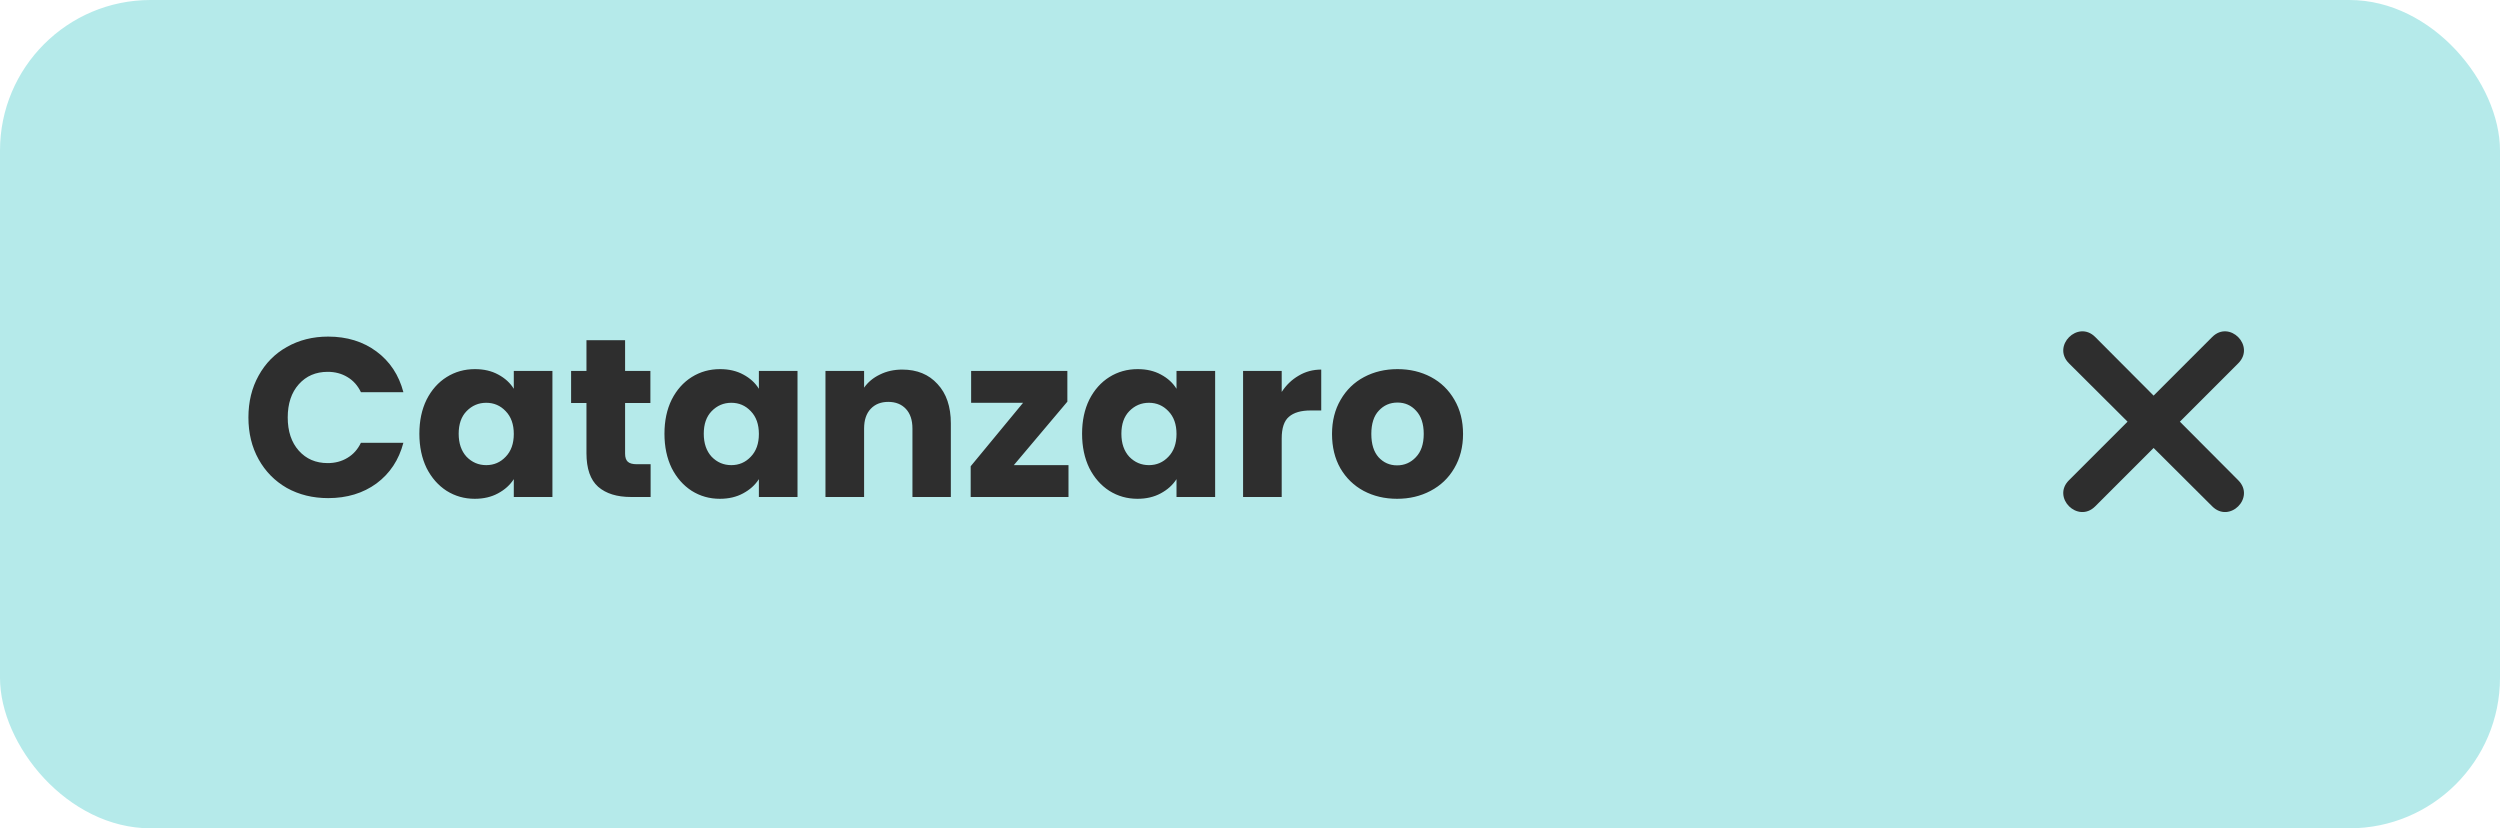 <svg width="166" height="55" viewBox="0 0 166 55" fill="none" xmlns="http://www.w3.org/2000/svg">
<g filter="url(#filter0_i)">
<rect width="166" height="55" rx="10" fill="#B5EAEA"/>
</g>
<path d="M16.495 27.72C16.495 26.68 16.72 25.755 17.17 24.945C17.62 24.125 18.245 23.49 19.045 23.04C19.855 22.58 20.77 22.35 21.79 22.35C23.04 22.35 24.11 22.68 25 23.34C25.89 24 26.485 24.9 26.785 26.04H23.965C23.755 25.6 23.455 25.265 23.065 25.035C22.685 24.805 22.25 24.69 21.76 24.69C20.97 24.69 20.33 24.965 19.84 25.515C19.35 26.065 19.105 26.8 19.105 27.72C19.105 28.64 19.35 29.375 19.84 29.925C20.33 30.475 20.97 30.75 21.76 30.75C22.25 30.75 22.685 30.635 23.065 30.405C23.455 30.175 23.755 29.84 23.965 29.4H26.785C26.485 30.54 25.89 31.44 25 32.1C24.11 32.75 23.04 33.075 21.79 33.075C20.77 33.075 19.855 32.85 19.045 32.4C18.245 31.94 17.62 31.305 17.17 30.495C16.72 29.685 16.495 28.76 16.495 27.72ZM27.846 28.8C27.846 27.94 28.006 27.185 28.326 26.535C28.656 25.885 29.101 25.385 29.661 25.035C30.221 24.685 30.846 24.51 31.536 24.51C32.126 24.51 32.641 24.63 33.081 24.87C33.531 25.11 33.876 25.425 34.116 25.815V24.63H36.681V33H34.116V31.815C33.866 32.205 33.516 32.52 33.066 32.76C32.626 33 32.111 33.12 31.521 33.12C30.841 33.12 30.221 32.945 29.661 32.595C29.101 32.235 28.656 31.73 28.326 31.08C28.006 30.42 27.846 29.66 27.846 28.8ZM34.116 28.815C34.116 28.175 33.936 27.67 33.576 27.3C33.226 26.93 32.796 26.745 32.286 26.745C31.776 26.745 31.341 26.93 30.981 27.3C30.631 27.66 30.456 28.16 30.456 28.8C30.456 29.44 30.631 29.95 30.981 30.33C31.341 30.7 31.776 30.885 32.286 30.885C32.796 30.885 33.226 30.7 33.576 30.33C33.936 29.96 34.116 29.455 34.116 28.815ZM43.201 30.825V33H41.896C40.966 33 40.241 32.775 39.721 32.325C39.201 31.865 38.941 31.12 38.941 30.09V26.76H37.921V24.63H38.941V22.59H41.506V24.63H43.186V26.76H41.506V30.12C41.506 30.37 41.566 30.55 41.686 30.66C41.806 30.77 42.006 30.825 42.286 30.825H43.201ZM44.12 28.8C44.12 27.94 44.28 27.185 44.6 26.535C44.93 25.885 45.375 25.385 45.935 25.035C46.495 24.685 47.12 24.51 47.81 24.51C48.4 24.51 48.915 24.63 49.355 24.87C49.805 25.11 50.15 25.425 50.39 25.815V24.63H52.955V33H50.39V31.815C50.14 32.205 49.79 32.52 49.34 32.76C48.9 33 48.385 33.12 47.795 33.12C47.115 33.12 46.495 32.945 45.935 32.595C45.375 32.235 44.93 31.73 44.6 31.08C44.28 30.42 44.12 29.66 44.12 28.8ZM50.39 28.815C50.39 28.175 50.21 27.67 49.85 27.3C49.5 26.93 49.07 26.745 48.56 26.745C48.05 26.745 47.615 26.93 47.255 27.3C46.905 27.66 46.73 28.16 46.73 28.8C46.73 29.44 46.905 29.95 47.255 30.33C47.615 30.7 48.05 30.885 48.56 30.885C49.07 30.885 49.5 30.7 49.85 30.33C50.21 29.96 50.39 29.455 50.39 28.815ZM59.911 24.54C60.891 24.54 61.671 24.86 62.251 25.5C62.841 26.13 63.136 27 63.136 28.11V33H60.586V28.455C60.586 27.895 60.441 27.46 60.151 27.15C59.861 26.84 59.471 26.685 58.981 26.685C58.491 26.685 58.101 26.84 57.811 27.15C57.521 27.46 57.376 27.895 57.376 28.455V33H54.811V24.63H57.376V25.74C57.636 25.37 57.986 25.08 58.426 24.87C58.866 24.65 59.361 24.54 59.911 24.54ZM67.318 30.885H70.948V33H64.453V30.96L67.933 26.745H64.483V24.63H70.873V26.67L67.318 30.885ZM71.85 28.8C71.85 27.94 72.01 27.185 72.33 26.535C72.66 25.885 73.105 25.385 73.665 25.035C74.225 24.685 74.85 24.51 75.54 24.51C76.13 24.51 76.645 24.63 77.085 24.87C77.535 25.11 77.88 25.425 78.12 25.815V24.63H80.685V33H78.12V31.815C77.87 32.205 77.52 32.52 77.07 32.76C76.63 33 76.115 33.12 75.525 33.12C74.845 33.12 74.225 32.945 73.665 32.595C73.105 32.235 72.66 31.73 72.33 31.08C72.01 30.42 71.85 29.66 71.85 28.8ZM78.12 28.815C78.12 28.175 77.94 27.67 77.58 27.3C77.23 26.93 76.8 26.745 76.29 26.745C75.78 26.745 75.345 26.93 74.985 27.3C74.635 27.66 74.46 28.16 74.46 28.8C74.46 29.44 74.635 29.95 74.985 30.33C75.345 30.7 75.78 30.885 76.29 30.885C76.8 30.885 77.23 30.7 77.58 30.33C77.94 29.96 78.12 29.455 78.12 28.815ZM85.105 26.025C85.405 25.565 85.78 25.205 86.23 24.945C86.68 24.675 87.18 24.54 87.73 24.54V27.255H87.025C86.385 27.255 85.905 27.395 85.585 27.675C85.265 27.945 85.105 28.425 85.105 29.115V33H82.54V24.63H85.105V26.025ZM92.766 33.12C91.946 33.12 91.206 32.945 90.546 32.595C89.896 32.245 89.381 31.745 89.001 31.095C88.631 30.445 88.446 29.685 88.446 28.815C88.446 27.955 88.636 27.2 89.016 26.55C89.396 25.89 89.916 25.385 90.576 25.035C91.236 24.685 91.976 24.51 92.796 24.51C93.616 24.51 94.356 24.685 95.016 25.035C95.676 25.385 96.196 25.89 96.576 26.55C96.956 27.2 97.146 27.955 97.146 28.815C97.146 29.675 96.951 30.435 96.561 31.095C96.181 31.745 95.656 32.245 94.986 32.595C94.326 32.945 93.586 33.12 92.766 33.12ZM92.766 30.9C93.256 30.9 93.671 30.72 94.011 30.36C94.361 30 94.536 29.485 94.536 28.815C94.536 28.145 94.366 27.63 94.026 27.27C93.696 26.91 93.286 26.73 92.796 26.73C92.296 26.73 91.881 26.91 91.551 27.27C91.221 27.62 91.056 28.135 91.056 28.815C91.056 29.485 91.216 30 91.536 30.36C91.866 30.72 92.276 30.9 92.766 30.9Z" fill="#2E2E2E"/>
<path fill-rule="evenodd" clip-rule="evenodd" d="M142.999 26.269L146.892 22.376C148.041 21.227 149.771 22.972 148.622 24.121L144.744 27.999L148.622 31.892C149.771 33.041 148.041 34.771 146.892 33.622L142.999 29.744L139.121 33.622C137.972 34.771 136.227 33.041 137.376 31.892L141.269 27.999L137.376 24.121C136.227 22.972 137.972 21.227 139.121 22.376L142.999 26.269Z" fill="#2E2E2E"/>
<defs>
<filter id="filter0_i" x="0" y="0" width="166" height="55" filterUnits="userSpaceOnUse" color-interpolation-filters="sRGB">
<feFlood flood-opacity="0" result="BackgroundImageFix"/>
<feBlend mode="normal" in="SourceGraphic" in2="BackgroundImageFix" result="shape"/>
<feColorMatrix in="SourceAlpha" type="matrix" values="0 0 0 0 0 0 0 0 0 0 0 0 0 0 0 0 0 0 127 0" result="hardAlpha"/>
<feOffset/>
<feGaussianBlur stdDeviation="2"/>
<feComposite in2="hardAlpha" operator="arithmetic" k2="-1" k3="1"/>
<feColorMatrix type="matrix" values="0 0 0 0 0.898 0 0 0 0 0.898 0 0 0 0 0.898 0 0 0 0.49 0"/>
<feBlend mode="normal" in2="shape" result="effect1_innerShadow"/>
</filter>
</defs>
</svg>
